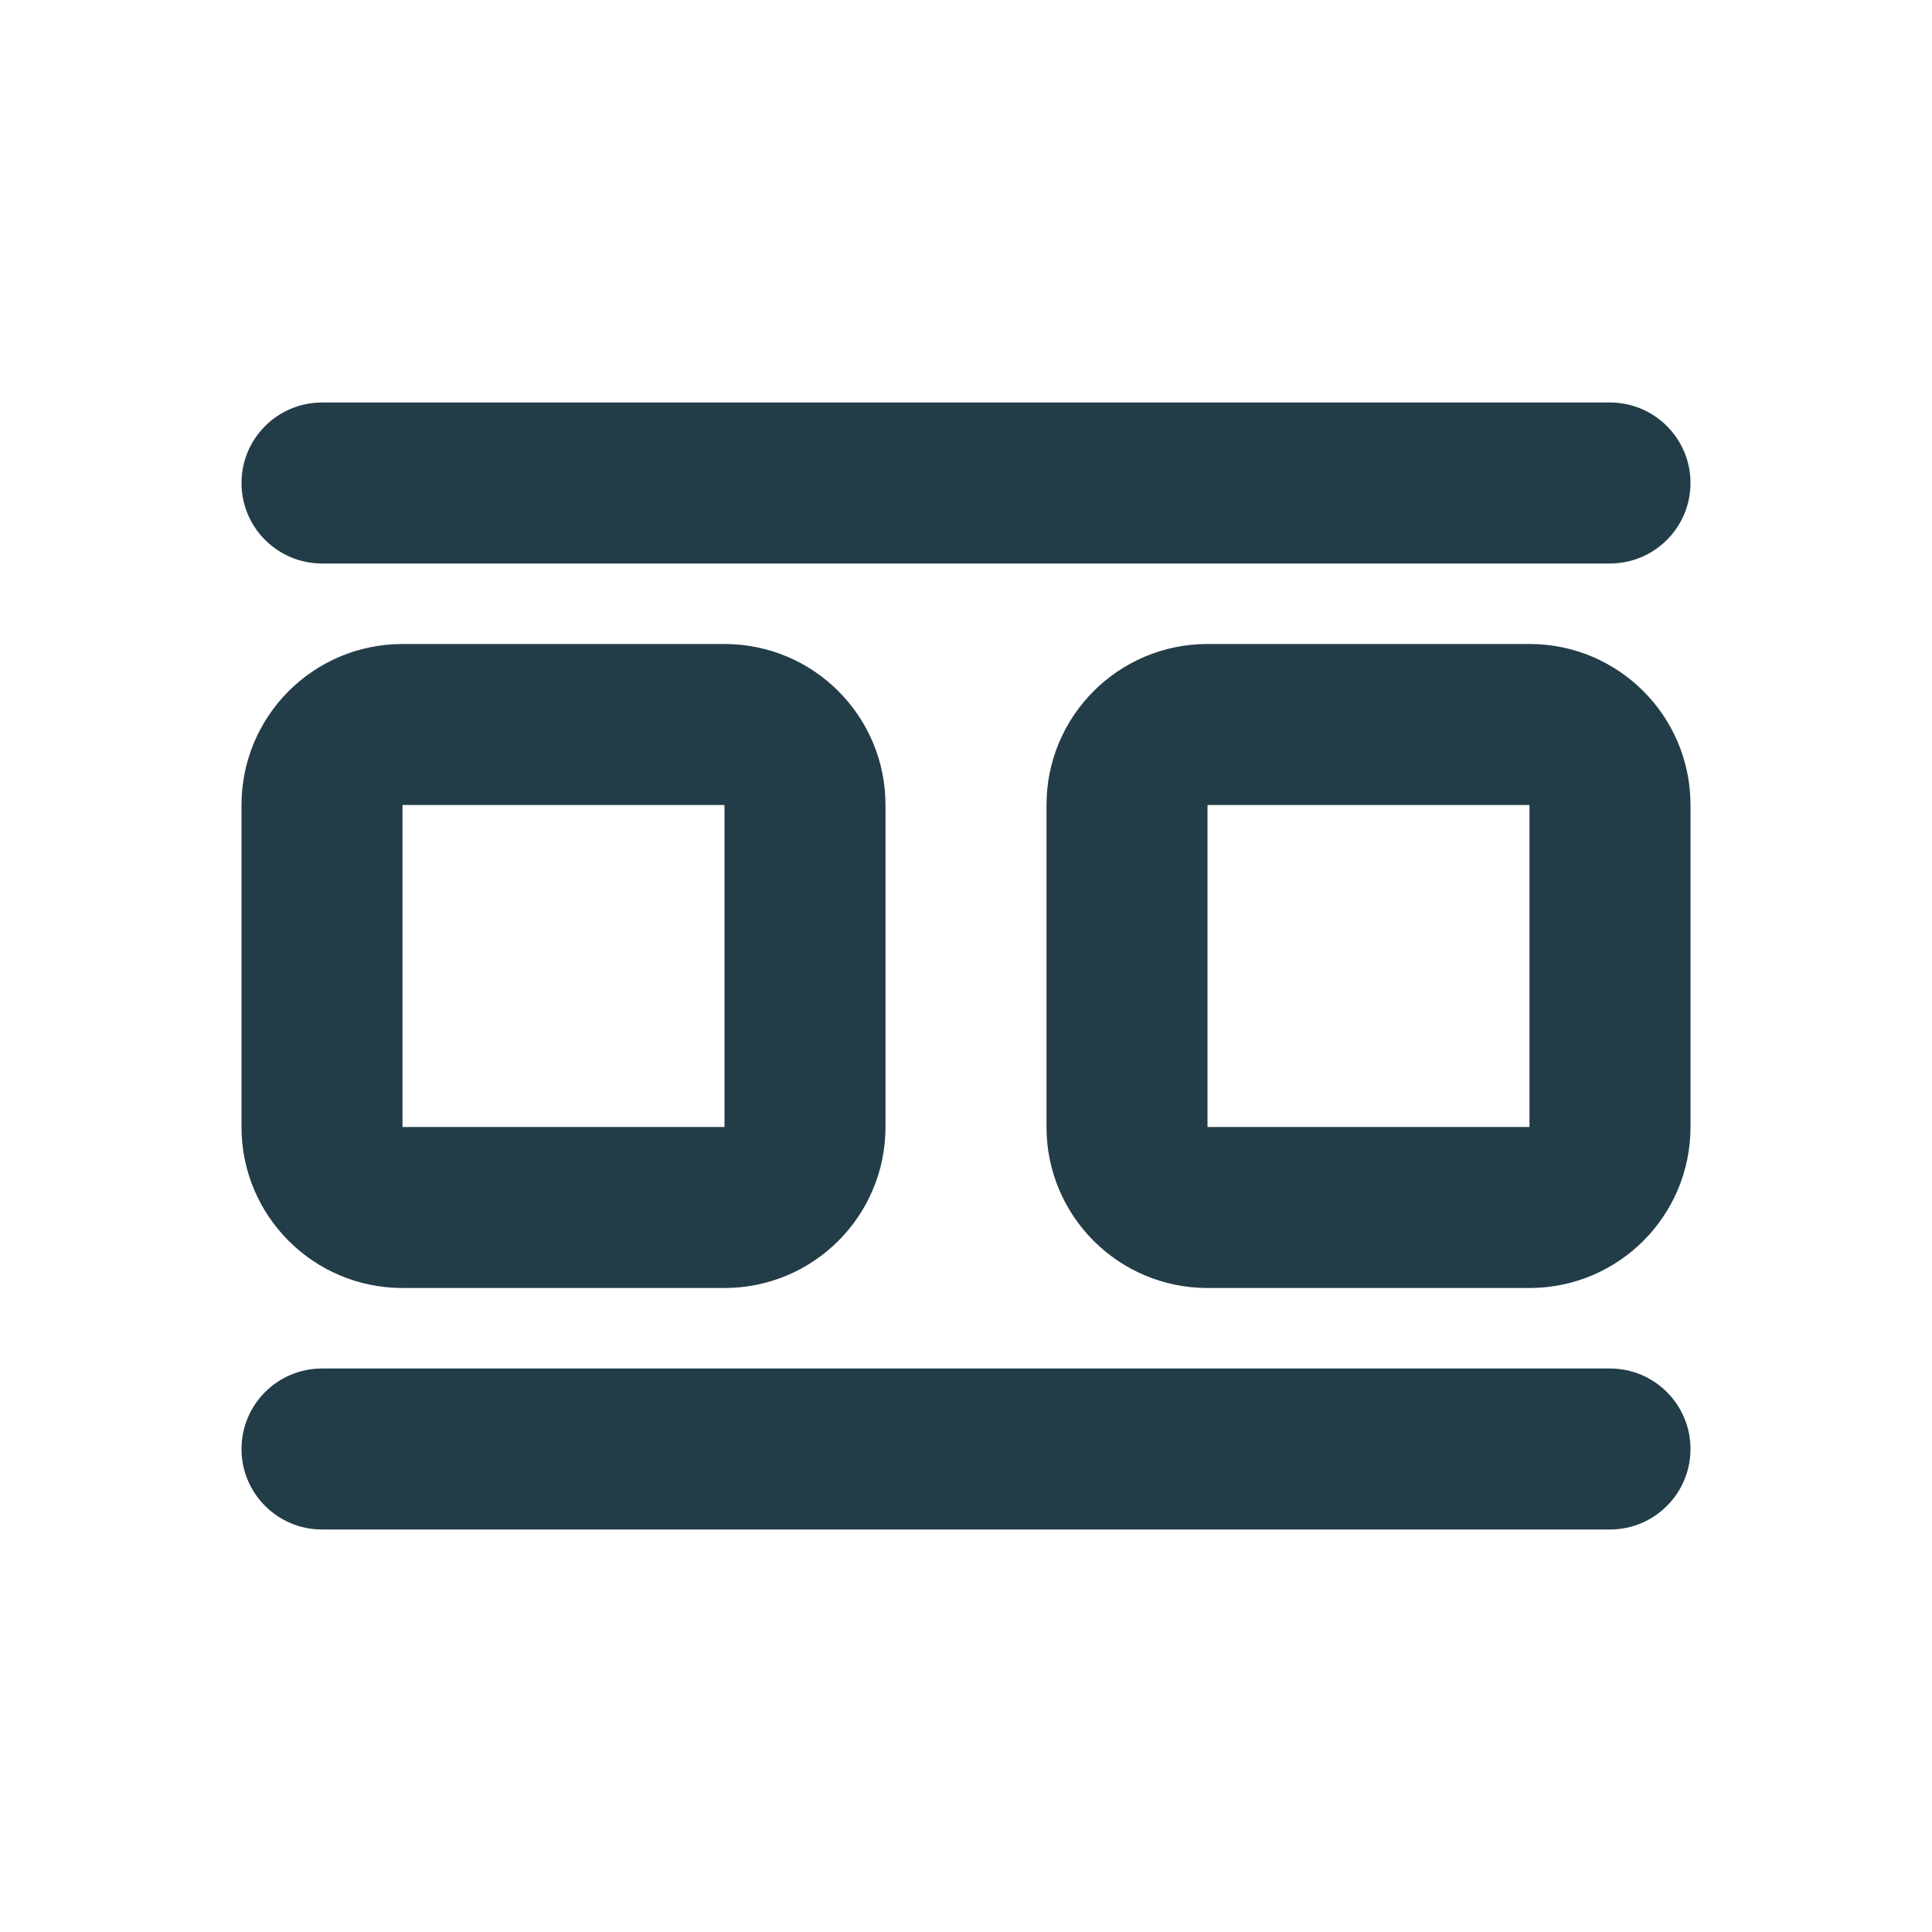 <svg width="24" height="24" viewBox="0 0 24 24" fill="none" xmlns="http://www.w3.org/2000/svg">
<path d="M3 6C3 5.448 3.448 5 4 5H20C20.552 5 21 5.448 21 6C21 6.552 20.552 7 20 7L4 7C3.448 7 3 6.552 3 6Z" fill="#233D48"/>
<path d="M3 10C3 8.895 3.895 8 5 8H9C10.105 8 11 8.895 11 10V14C11 15.105 10.105 16 9 16H5C3.895 16 3 15.105 3 14V10ZM5 10V14H9V10H5Z" fill="#233D48"/>
<path d="M13 10C13 8.895 13.895 8 15 8H19C20.105 8 21 8.895 21 10V14C21 15.105 20.105 16 19 16H15C13.895 16 13 15.105 13 14V10ZM15 10V14H19V10H15Z" fill="#233D48"/>
<path d="M4 17C3.448 17 3 17.448 3 18C3 18.552 3.448 19 4 19L20 19C20.552 19 21 18.552 21 18C21 17.448 20.552 17 20 17L4 17Z" fill="#233D48"/>
</svg>
